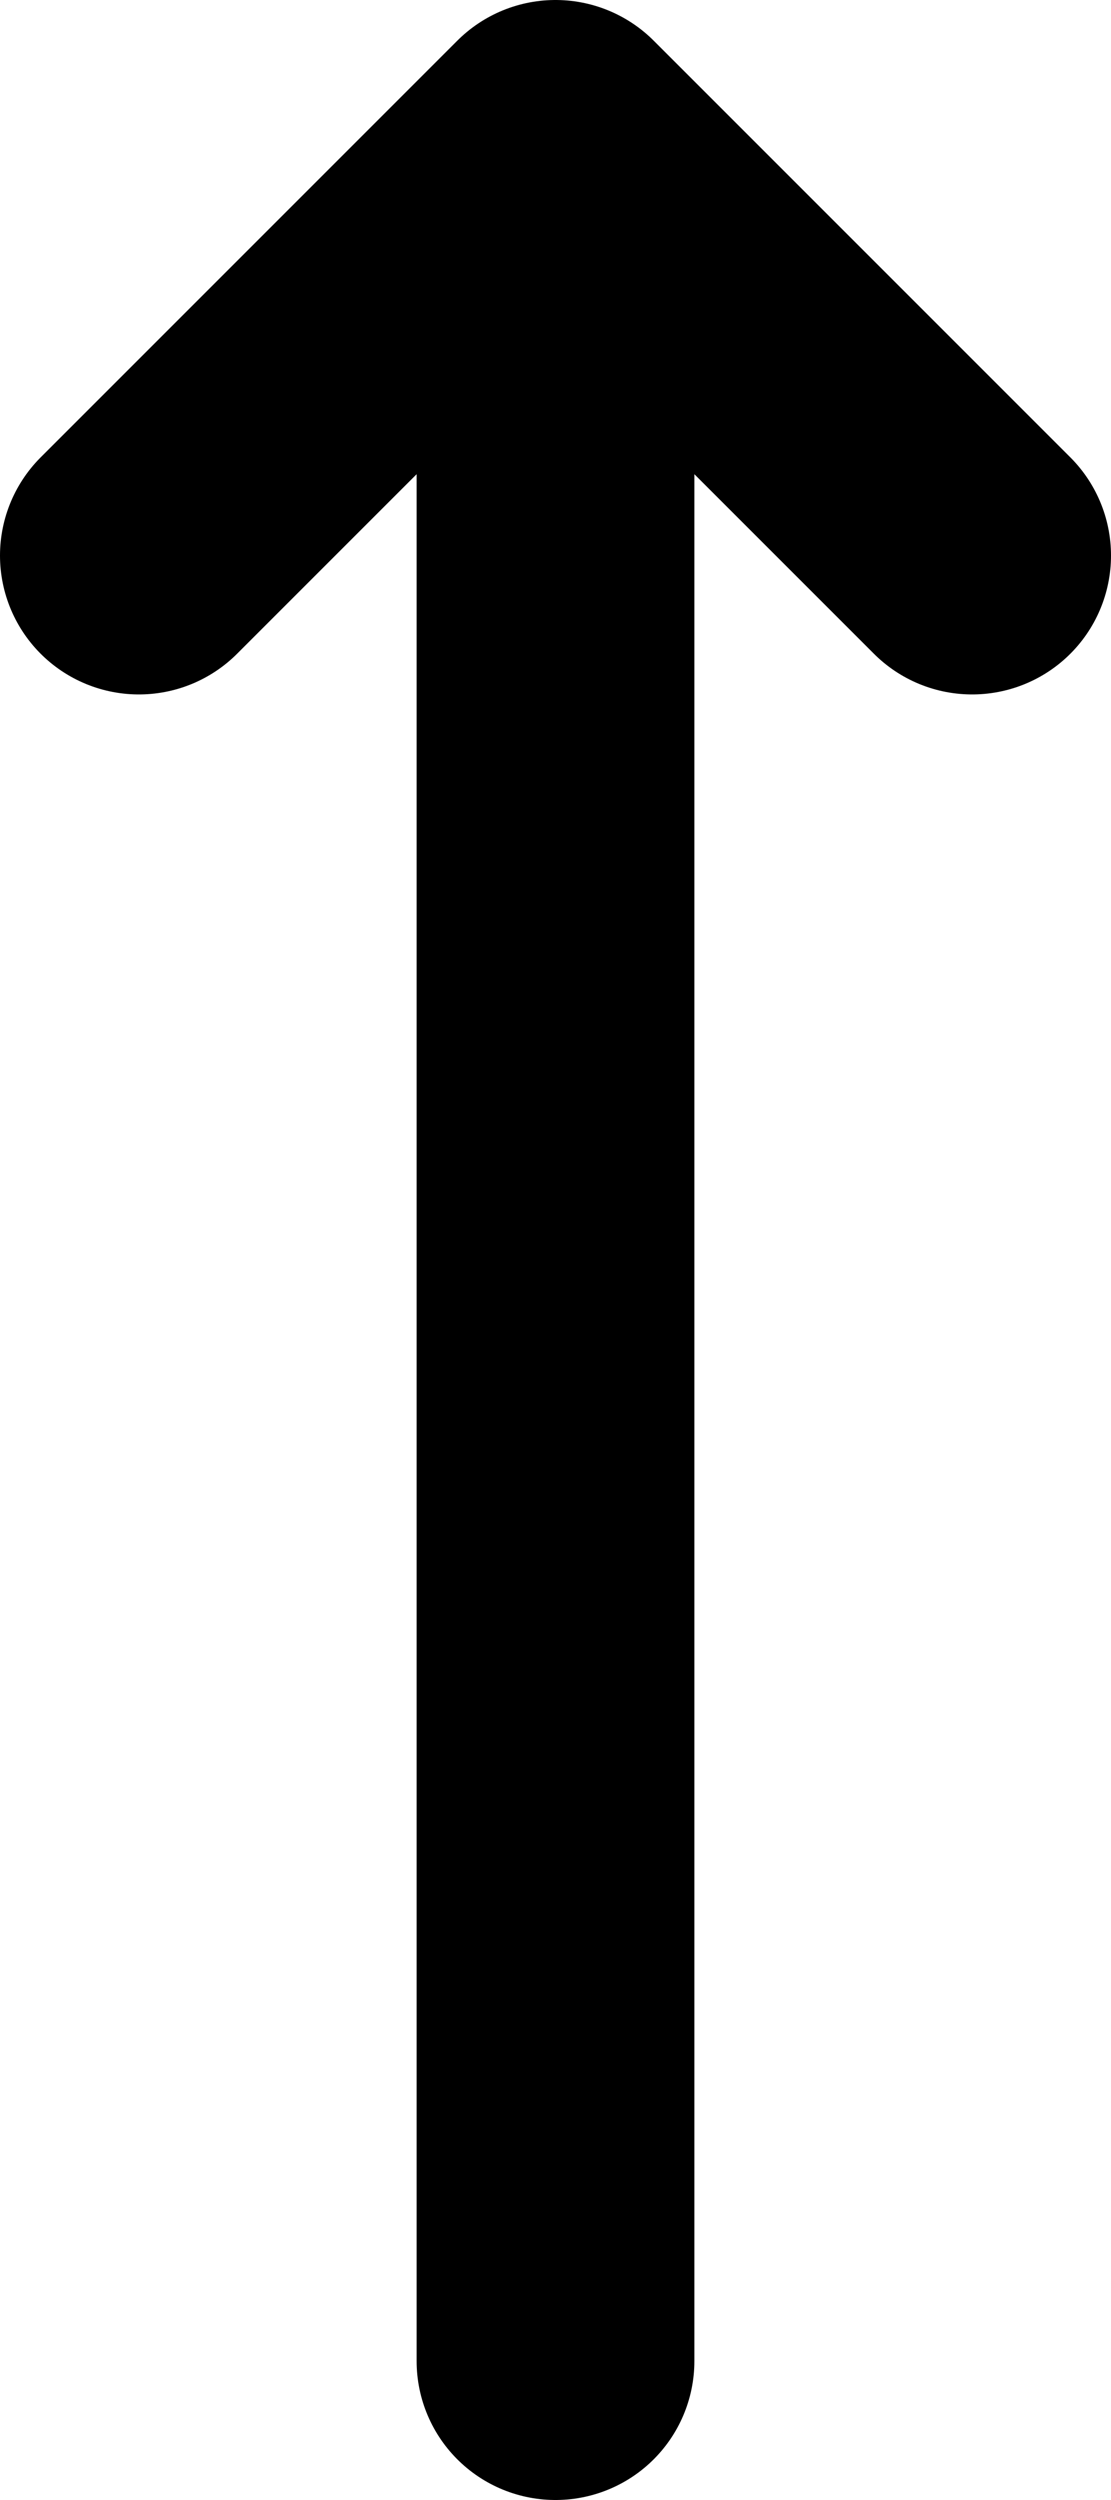 <svg width="8" height="18" viewBox="0 0 8 18" fill="none" xmlns="http://www.w3.org/2000/svg">
<path d="M4 17V1M4 1L7 4M4 1L1 4" stroke="currentColor" stroke-width="2" stroke-linecap="round" stroke-linejoin="round"/>
</svg>
